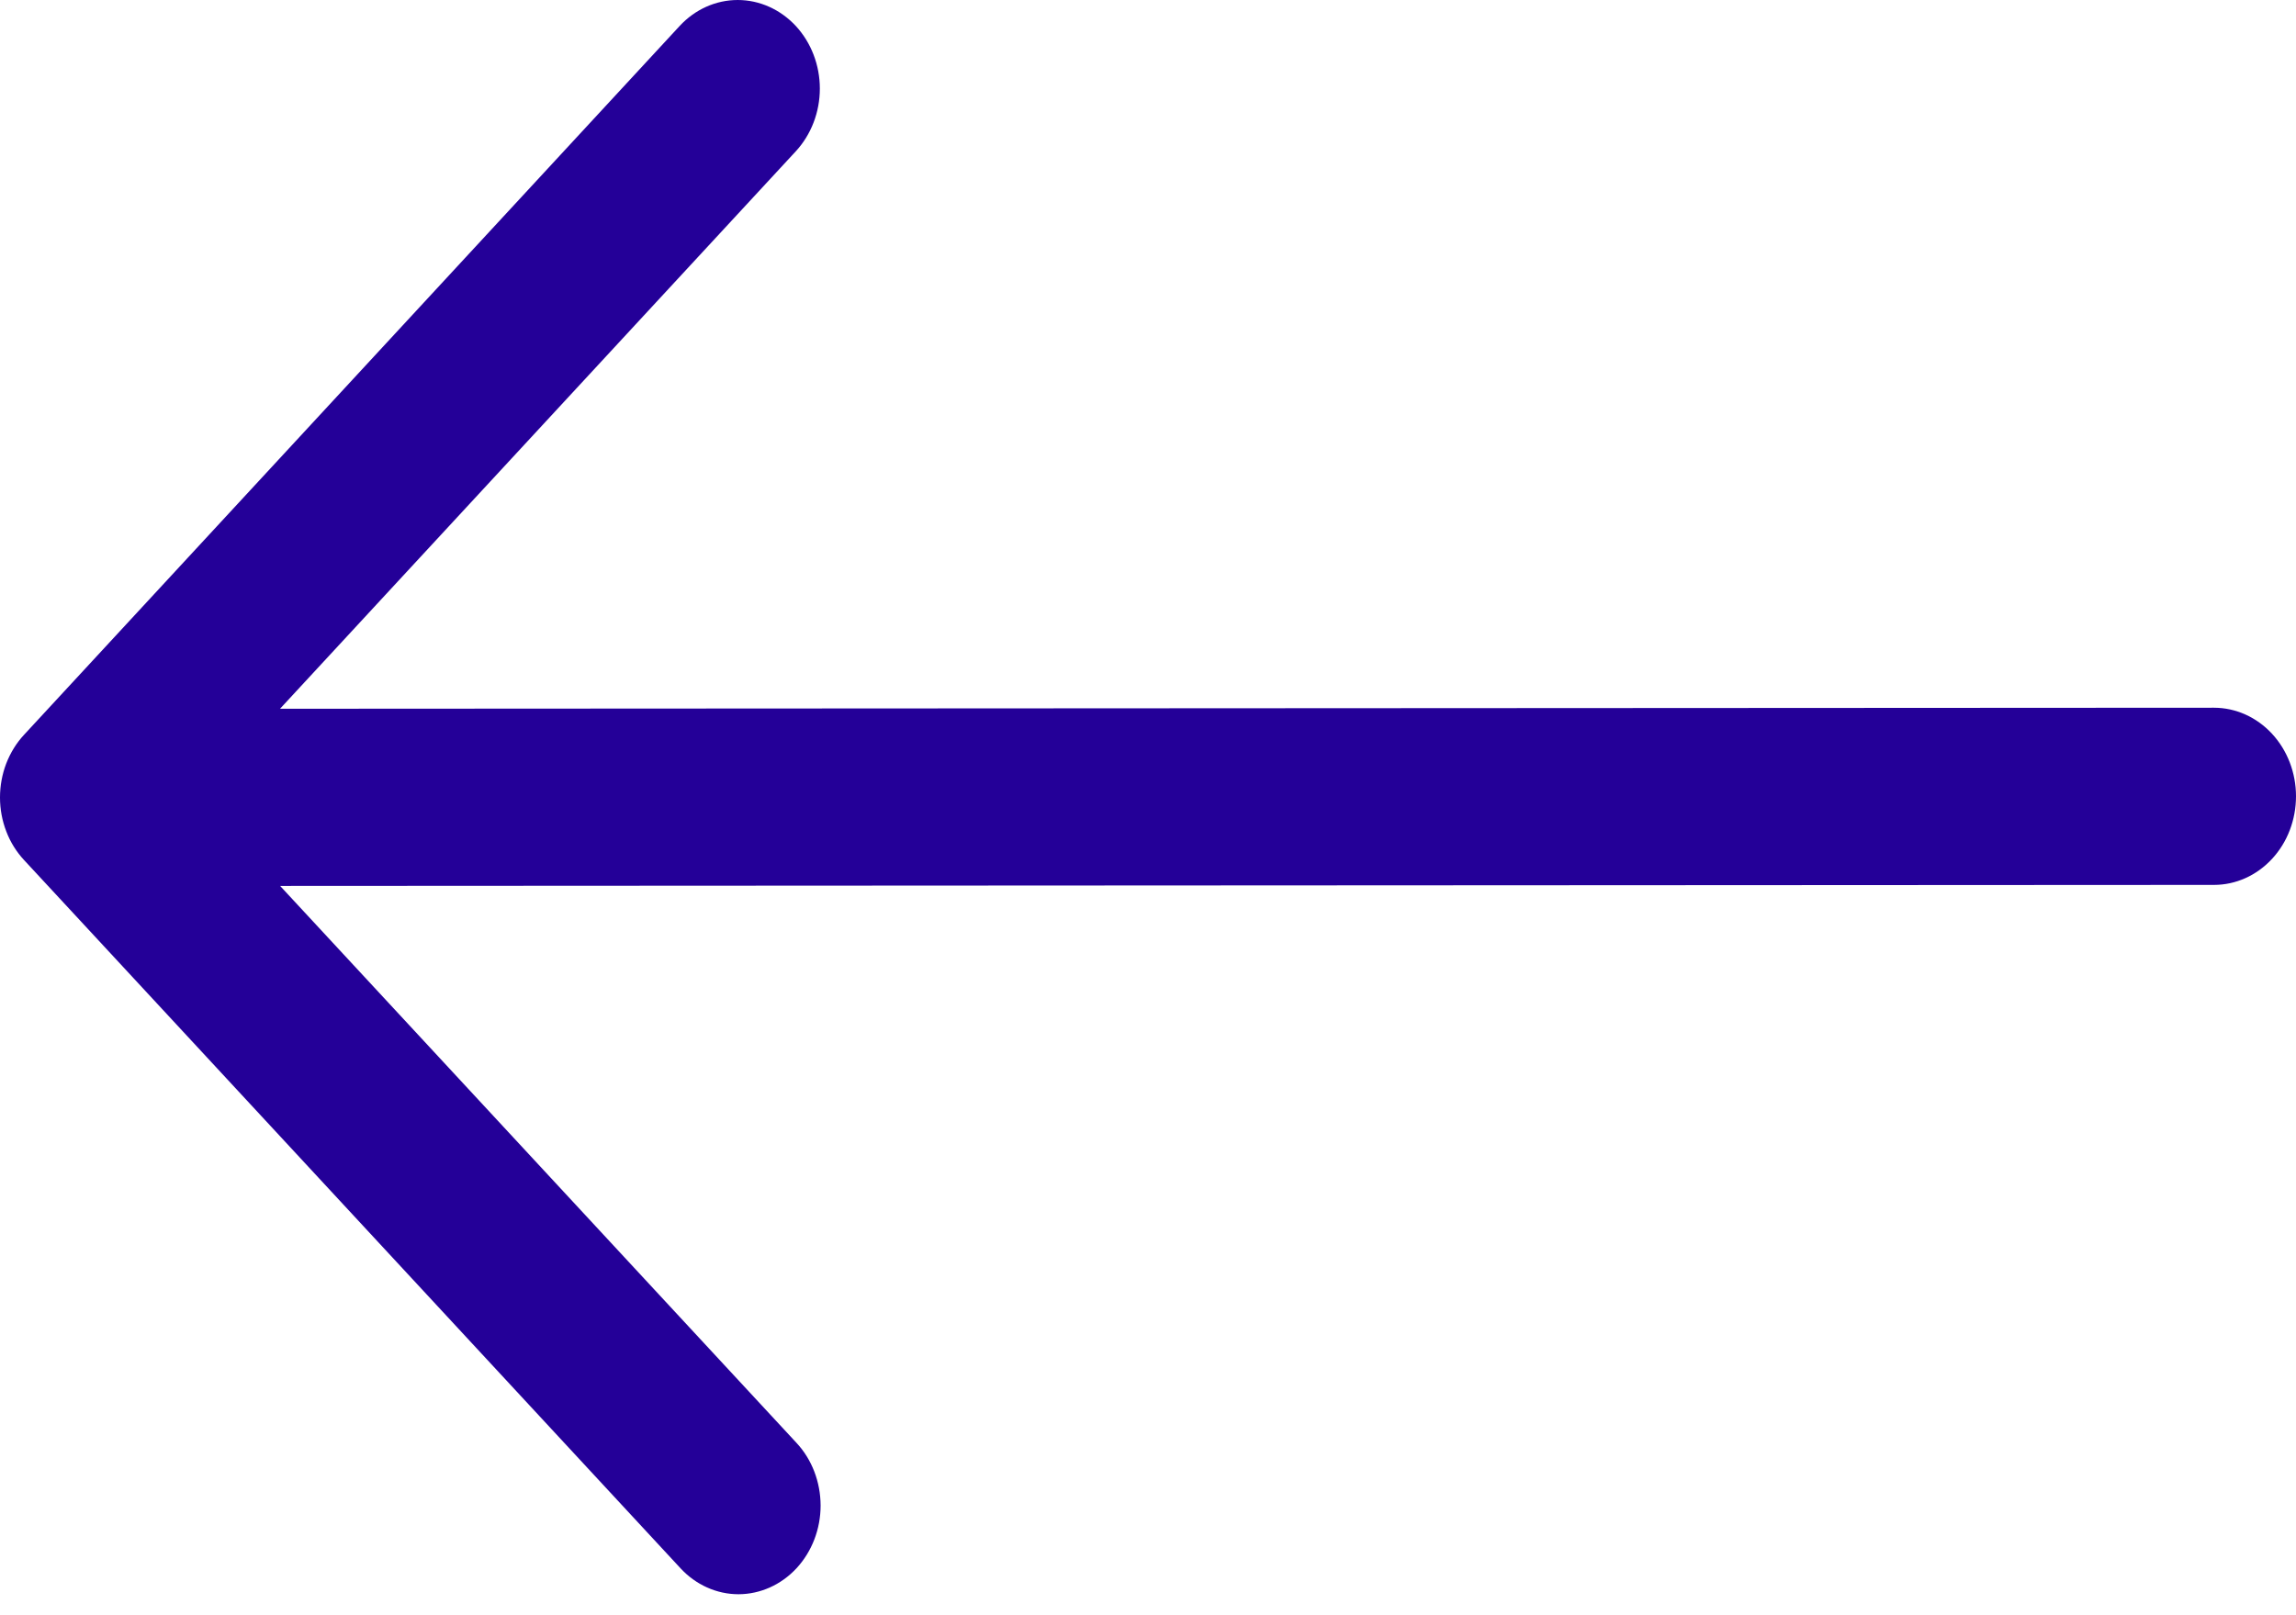 <svg width="27" height="19" viewBox="0 0 27 19" fill="none" xmlns="http://www.w3.org/2000/svg">
<path fill-rule="evenodd" clip-rule="evenodd" d="M27 9.366C27 9.643 26.899 9.908 26.718 10.103C26.537 10.299 26.292 10.409 26.036 10.409L3.294 10.421L9.366 16.972C9.548 17.167 9.649 17.432 9.65 17.709C9.65 17.986 9.548 18.251 9.367 18.447C9.186 18.642 8.941 18.752 8.685 18.753C8.429 18.753 8.183 18.643 8.002 18.447L0.284 10.118C0.194 10.021 0.122 9.907 0.074 9.78C0.025 9.653 2.06201e-05 9.518 -5.21673e-05 9.381C-0 9.244 0.025 9.108 0.073 8.982C0.122 8.855 0.193 8.74 0.283 8.643L7.992 0.306C8.173 0.11 8.419 2.05047e-05 8.675 -0C8.931 -0 9.176 0.11 9.358 0.305C9.539 0.501 9.641 0.766 9.641 1.042C9.641 1.319 9.539 1.584 9.358 1.78L3.293 8.337L26.035 8.325C26.291 8.325 26.536 8.435 26.717 8.63C26.898 8.825 27 9.09 27 9.366Z" fill="#240098"/>
</svg>
